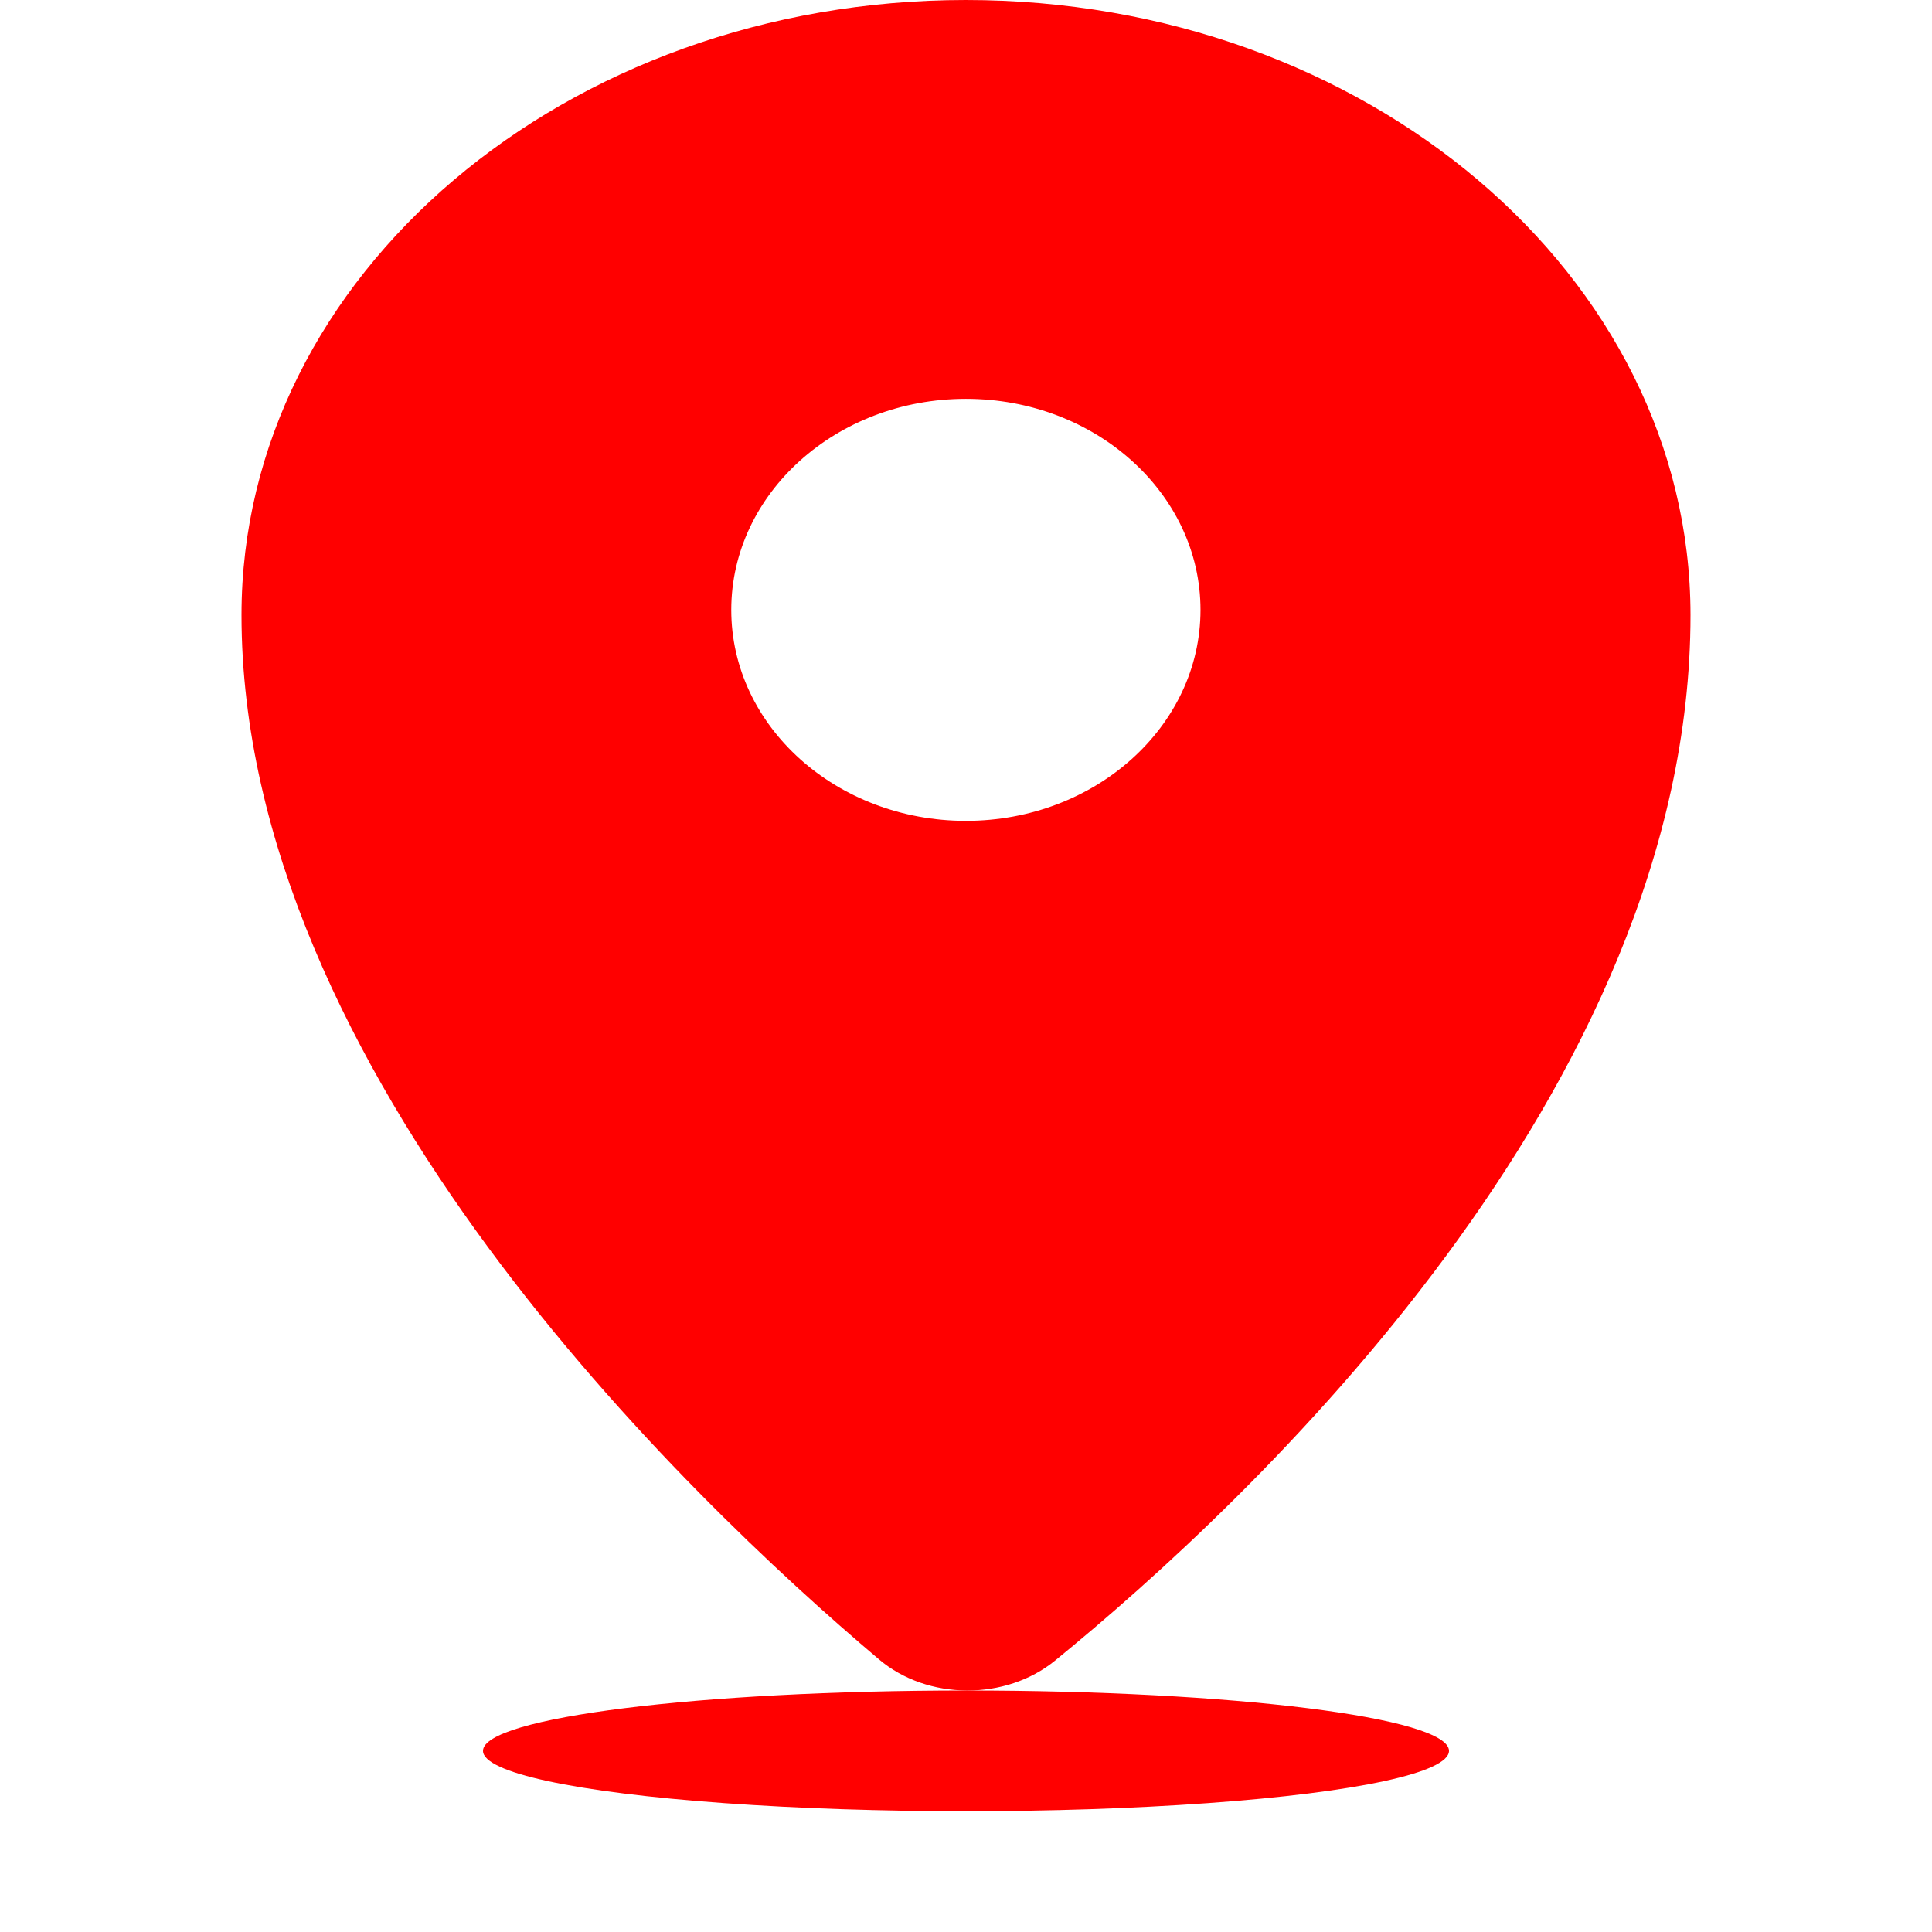<?xml version="1.0" encoding="UTF-8"?>
<svg width="16px" height="16px" viewBox="0 0 16 16" version="1.1" xmlns="http://www.w3.org/2000/svg" xmlns:xlink="http://www.w3.org/1999/xlink">
    <title>地址</title>
    <g id="20230707修改" stroke="none" stroke-width="1" fill="none" fill-rule="evenodd">
        <g id="联系我们" transform="translate(-363, -1251)" fill-rule="nonzero">
            <g id="地址" transform="translate(363, 1251)">
                <rect id="矩形" fill="#000000" opacity="0" x="0" y="0" width="16" height="16"></rect>
                <g transform="translate(2, 0)" fill="#FF0000">
                    <path d="M5.999,0 C2.686,0 0,2.281 0,5.093 C0,8.871 3.685,12.395 5.279,13.742 C5.681,14.083 6.329,14.086 6.738,13.752 C8.342,12.444 12,9.029 12,5.093 C11.998,2.281 9.312,0 5.999,0 Z M5.999,6.798 C4.927,6.798 4.056,6.015 4.056,5.051 C4.056,4.086 4.927,3.303 5.999,3.303 C7.071,3.303 7.942,4.086 7.942,5.051 C7.942,6.015 7.071,6.798 5.999,6.798 Z" id="形状"></path>
                    <path d="M2,14.5 C2,14.679 2.762,14.844 4,14.933 C5.238,15.022 6.762,15.022 8,14.933 C9.238,14.844 10,14.679 10,14.5 C10,14.224 8.209,14 6,14 C3.791,14 2,14.224 2,14.5 Z" id="路径"></path>
                </g>
            </g>
        </g>
    </g>
</svg>
